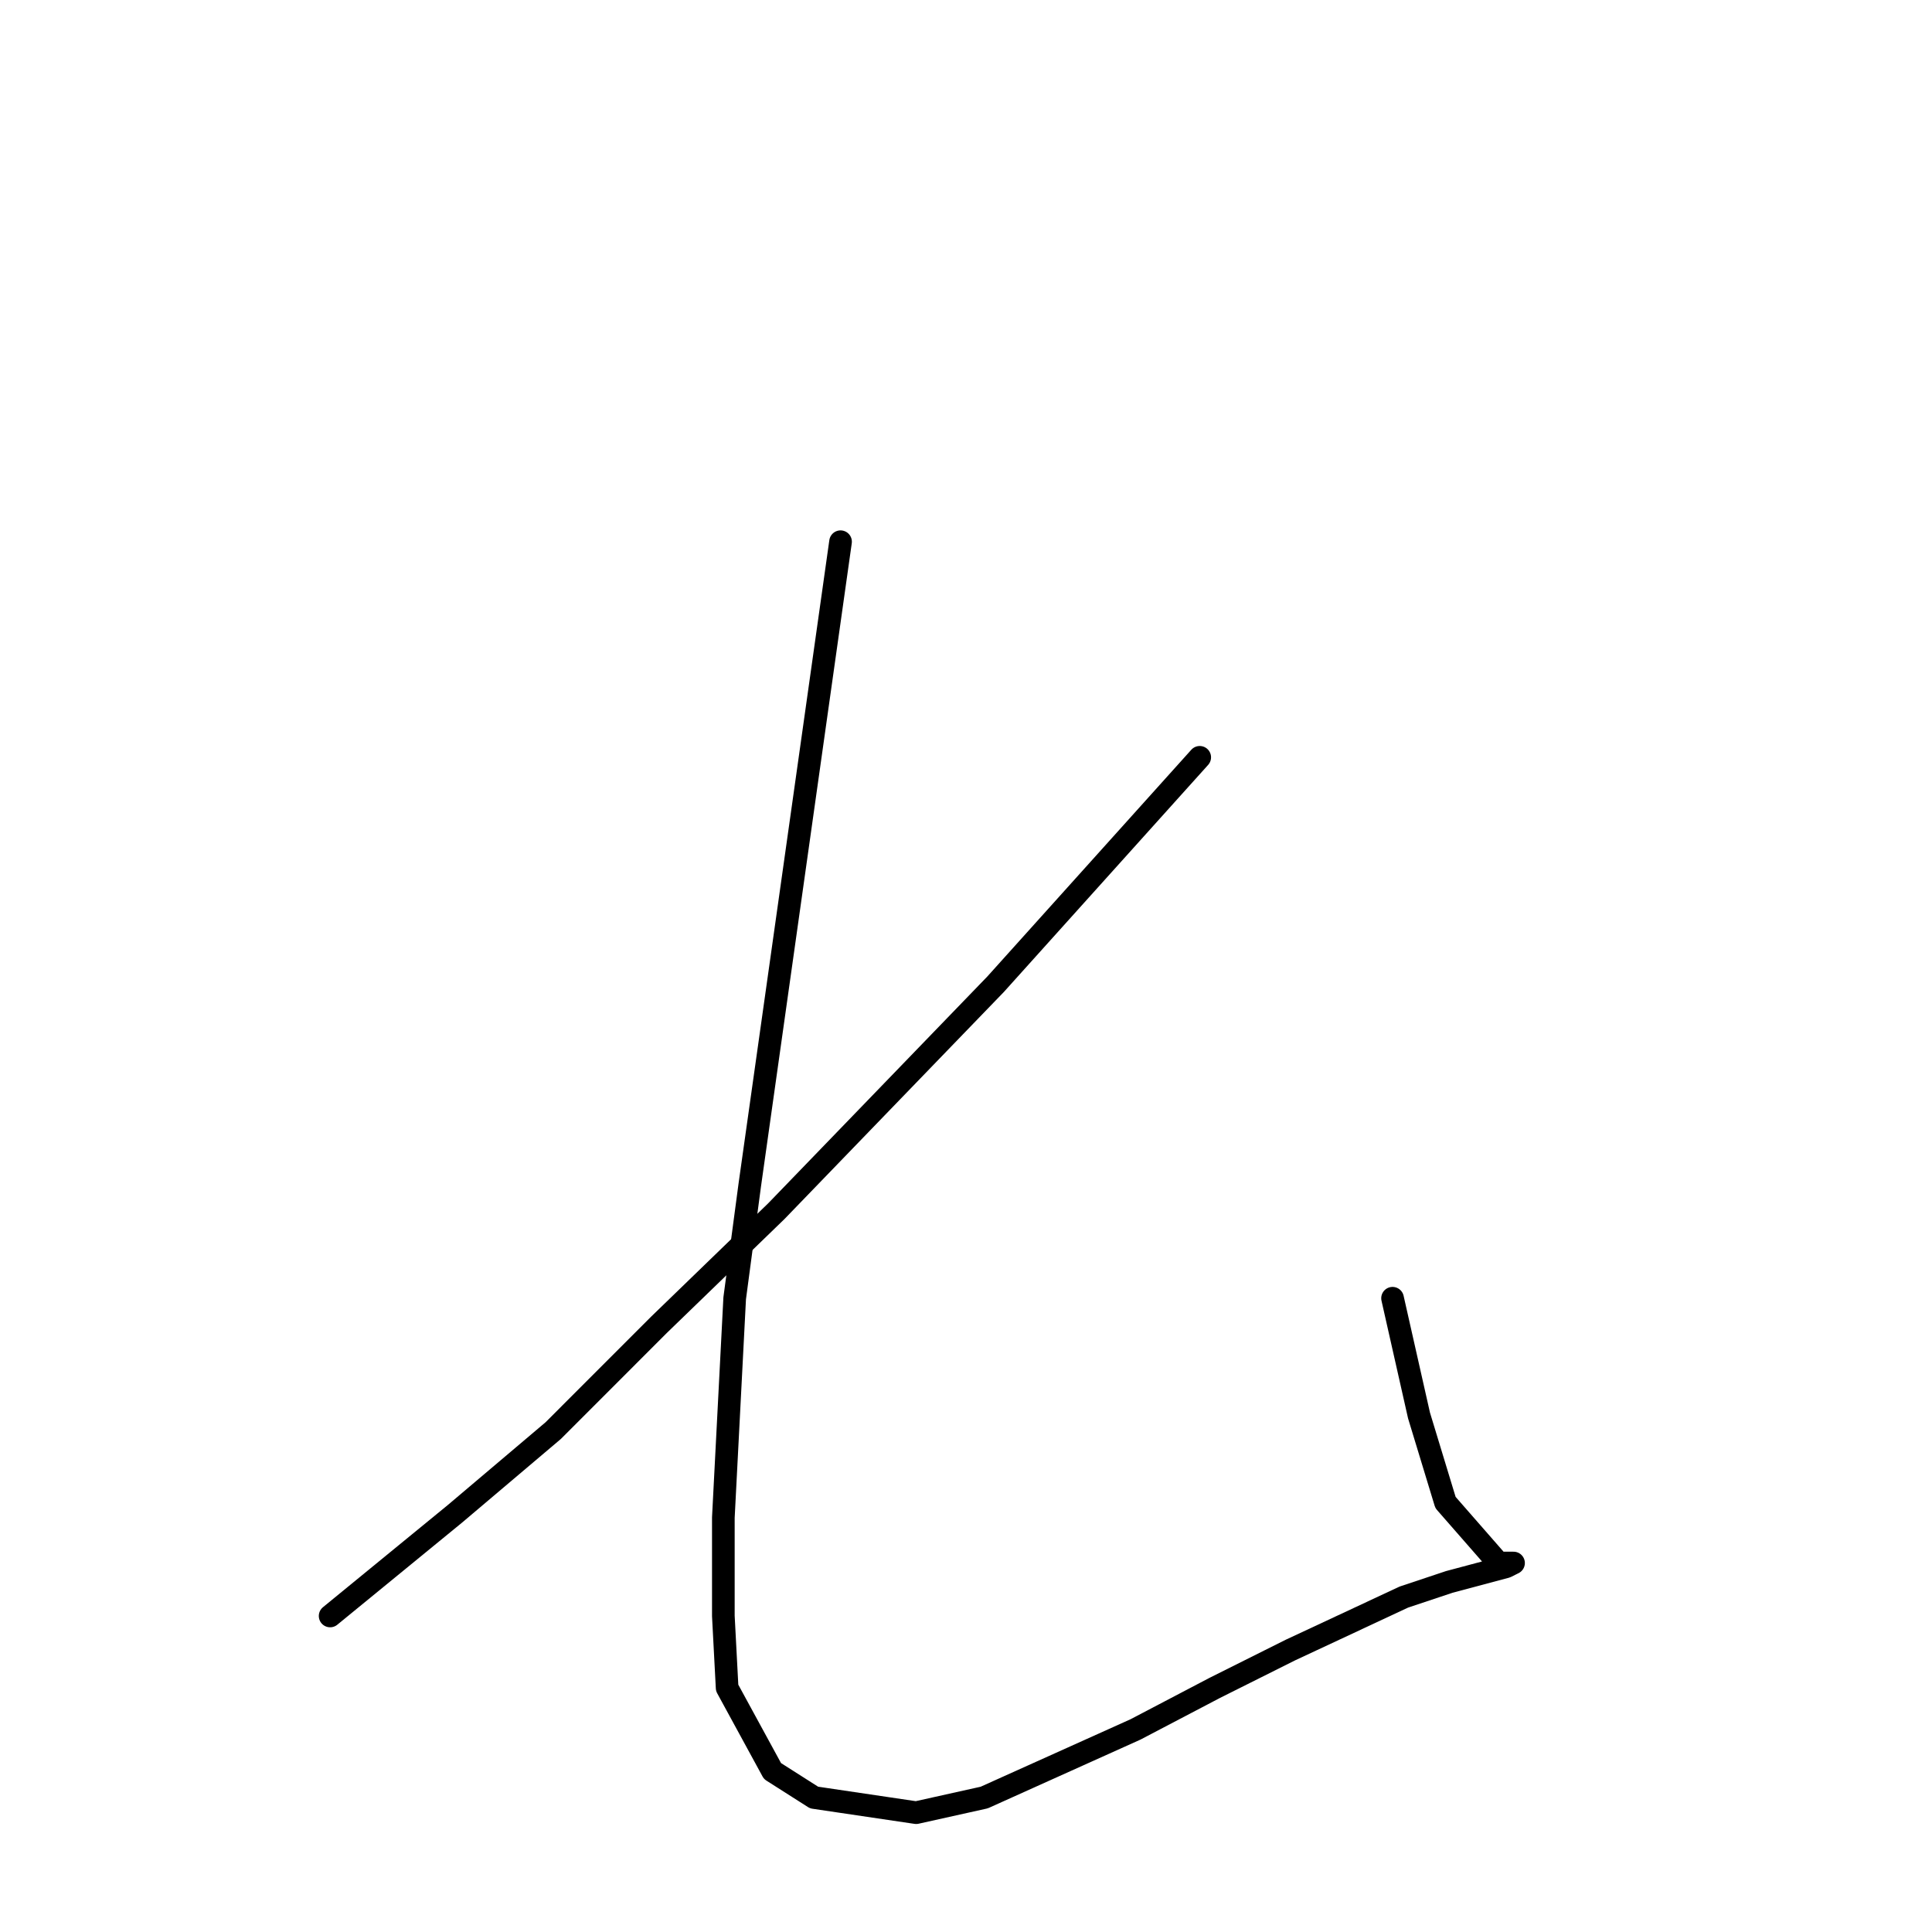 <?xml version="1.0" standalone="no"?>
    <svg width="256" height="256" xmlns="http://www.w3.org/2000/svg" version="1.1">
    <polyline stroke="black" stroke-width="3" stroke-linecap="round" fill="transparent" stroke-linejoin="round" points="158.97 100.349 145.444 115.385 131.917 130.422 102.86 160.495 87.33 175.531 73.302 189.565 60.277 200.592 43.744 214.125 43.744 214.125 " />
        <polyline stroke="black" stroke-width="3" stroke-linecap="round" fill="transparent" stroke-linejoin="round" points="111.377 71.779 105.365 114.383 99.353 156.986 97.35 172.023 95.847 201.093 95.847 214.125 96.348 223.648 102.359 234.675 107.87 238.183 121.397 240.188 130.414 238.183 150.454 229.161 160.974 223.648 170.994 218.636 186.023 211.619 192.035 209.614 199.55 207.609 200.552 207.108 200.552 207.108 199.55 207.108 198.548 207.108 191.534 199.088 188.027 187.561 184.52 172.023 184.52 172.023 " />
        </svg>